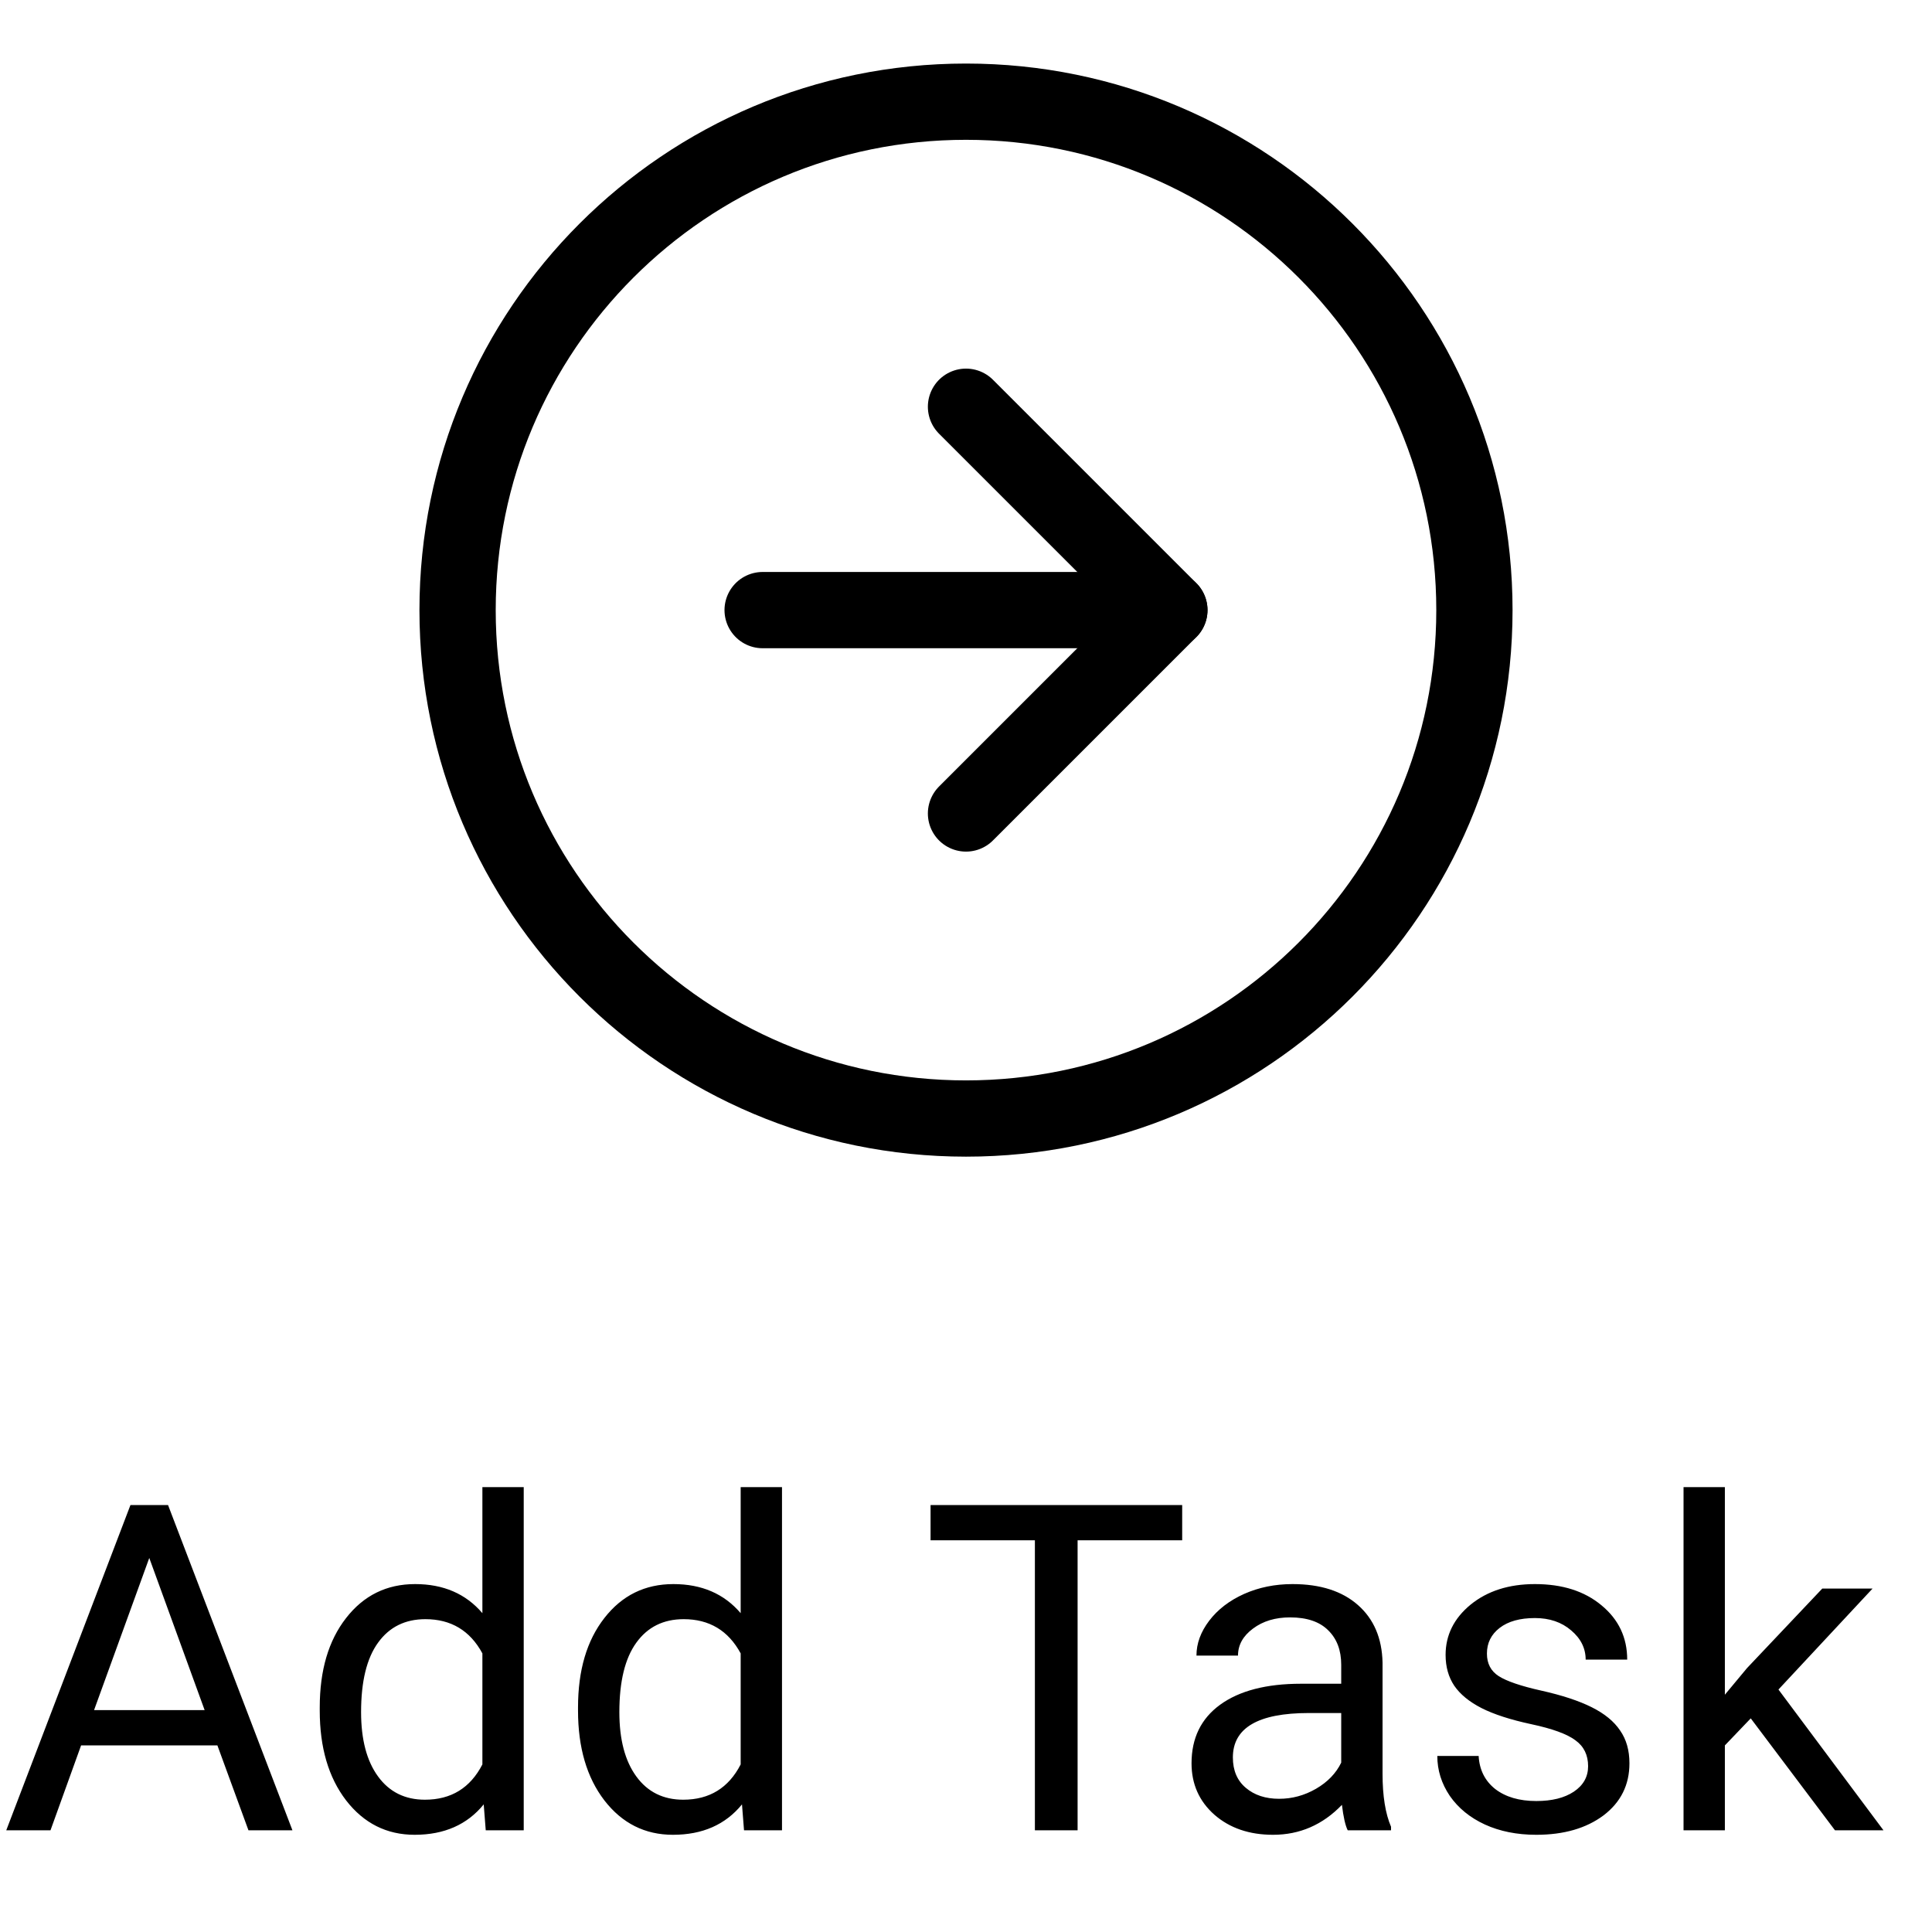 <svg width="38" height="38" viewBox="0 0 38 38" fill="none" xmlns="http://www.w3.org/2000/svg">
<path d="M4.276 34.33H1.595L0.993 36H0.123L2.566 29.602H3.305L5.752 36H4.887L4.276 34.33ZM1.85 33.636H4.025L2.936 30.643L1.85 33.636ZM6.289 33.583C6.289 32.853 6.461 32.268 6.807 31.825C7.153 31.38 7.605 31.157 8.165 31.157C8.722 31.157 9.163 31.348 9.488 31.729V29.25H10.301V36H9.554L9.514 35.49C9.189 35.889 8.736 36.088 8.156 36.088C7.605 36.088 7.156 35.862 6.807 35.411C6.461 34.96 6.289 34.371 6.289 33.645V33.583ZM7.102 33.675C7.102 34.214 7.213 34.636 7.436 34.941C7.658 35.246 7.966 35.398 8.358 35.398C8.874 35.398 9.25 35.166 9.488 34.704V32.52C9.245 32.071 8.871 31.847 8.367 31.847C7.969 31.847 7.658 32.001 7.436 32.309C7.213 32.616 7.102 33.072 7.102 33.675ZM11.369 33.583C11.369 32.853 11.541 32.268 11.887 31.825C12.233 31.38 12.685 31.157 13.245 31.157C13.802 31.157 14.243 31.348 14.568 31.729V29.25H15.381V36H14.634L14.594 35.49C14.269 35.889 13.816 36.088 13.236 36.088C12.685 36.088 12.236 35.862 11.887 35.411C11.541 34.96 11.369 34.371 11.369 33.645V33.583ZM12.182 33.675C12.182 34.214 12.293 34.636 12.516 34.941C12.738 35.246 13.046 35.398 13.438 35.398C13.954 35.398 14.331 35.166 14.568 34.704V32.52C14.325 32.071 13.951 31.847 13.447 31.847C13.049 31.847 12.738 32.001 12.516 32.309C12.293 32.616 12.182 33.072 12.182 33.675ZM23.252 30.296H21.195V36H20.355V30.296H18.303V29.602H23.252V30.296ZM26.508 36C26.461 35.906 26.423 35.739 26.394 35.499C26.016 35.892 25.564 36.088 25.04 36.088C24.571 36.088 24.186 35.956 23.884 35.692C23.585 35.426 23.436 35.089 23.436 34.682C23.436 34.187 23.623 33.803 23.998 33.53C24.377 33.255 24.907 33.117 25.589 33.117H26.38V32.744C26.38 32.459 26.295 32.234 26.125 32.067C25.956 31.897 25.705 31.812 25.374 31.812C25.084 31.812 24.841 31.885 24.645 32.032C24.448 32.178 24.35 32.355 24.35 32.563H23.533C23.533 32.326 23.616 32.098 23.783 31.878C23.953 31.655 24.182 31.48 24.469 31.351C24.759 31.222 25.077 31.157 25.422 31.157C25.97 31.157 26.399 31.295 26.71 31.57C27.02 31.843 27.182 32.219 27.193 32.7V34.888C27.193 35.325 27.249 35.672 27.36 35.93V36H26.508ZM25.159 35.38C25.414 35.38 25.655 35.315 25.884 35.183C26.112 35.051 26.278 34.879 26.38 34.669V33.693H25.743C24.747 33.693 24.249 33.984 24.249 34.567C24.249 34.822 24.334 35.022 24.504 35.165C24.674 35.309 24.892 35.38 25.159 35.38ZM31.236 34.739C31.236 34.519 31.153 34.349 30.986 34.229C30.822 34.106 30.533 34.001 30.12 33.913C29.71 33.825 29.383 33.719 29.14 33.596C28.9 33.473 28.721 33.327 28.604 33.157C28.49 32.987 28.433 32.785 28.433 32.55C28.433 32.161 28.597 31.831 28.925 31.561C29.256 31.292 29.678 31.157 30.19 31.157C30.73 31.157 31.166 31.296 31.5 31.575C31.837 31.853 32.005 32.209 32.005 32.643H31.188C31.188 32.42 31.093 32.228 30.902 32.067C30.715 31.906 30.477 31.825 30.19 31.825C29.895 31.825 29.663 31.89 29.496 32.019C29.329 32.148 29.246 32.316 29.246 32.524C29.246 32.72 29.323 32.868 29.479 32.968C29.634 33.067 29.914 33.163 30.318 33.253C30.725 33.344 31.055 33.453 31.307 33.579C31.559 33.705 31.745 33.857 31.865 34.036C31.988 34.211 32.049 34.427 32.049 34.682C32.049 35.106 31.879 35.448 31.54 35.706C31.2 35.96 30.759 36.088 30.217 36.088C29.836 36.088 29.499 36.02 29.206 35.886C28.913 35.751 28.683 35.563 28.516 35.323C28.352 35.08 28.27 34.818 28.27 34.537H29.083C29.098 34.809 29.206 35.026 29.408 35.187C29.613 35.345 29.883 35.424 30.217 35.424C30.524 35.424 30.77 35.363 30.955 35.24C31.143 35.114 31.236 34.947 31.236 34.739ZM34.435 33.798L33.926 34.33V36H33.113V29.25H33.926V33.333L34.361 32.81L35.842 31.245H36.831L34.98 33.231L37.046 36H36.092L34.435 33.798Z" fill="black"/>
<path d="M19 22C24.523 22 29 17.523 29 12C29 6.477 24.523 2 19 2C13.477 2 9 6.477 9 12C9 17.523 13.477 22 19 22Z" stroke="black" stroke-width="1.5" stroke-linecap="round" stroke-linejoin="round"/>
<path d="M19 16L23 12L19 8" stroke="black" stroke-width="1.5" stroke-linecap="round" stroke-linejoin="round"/>
<path d="M15 12H23" stroke="black" stroke-width="1.5" stroke-linecap="round" stroke-linejoin="round"/>
</svg>
